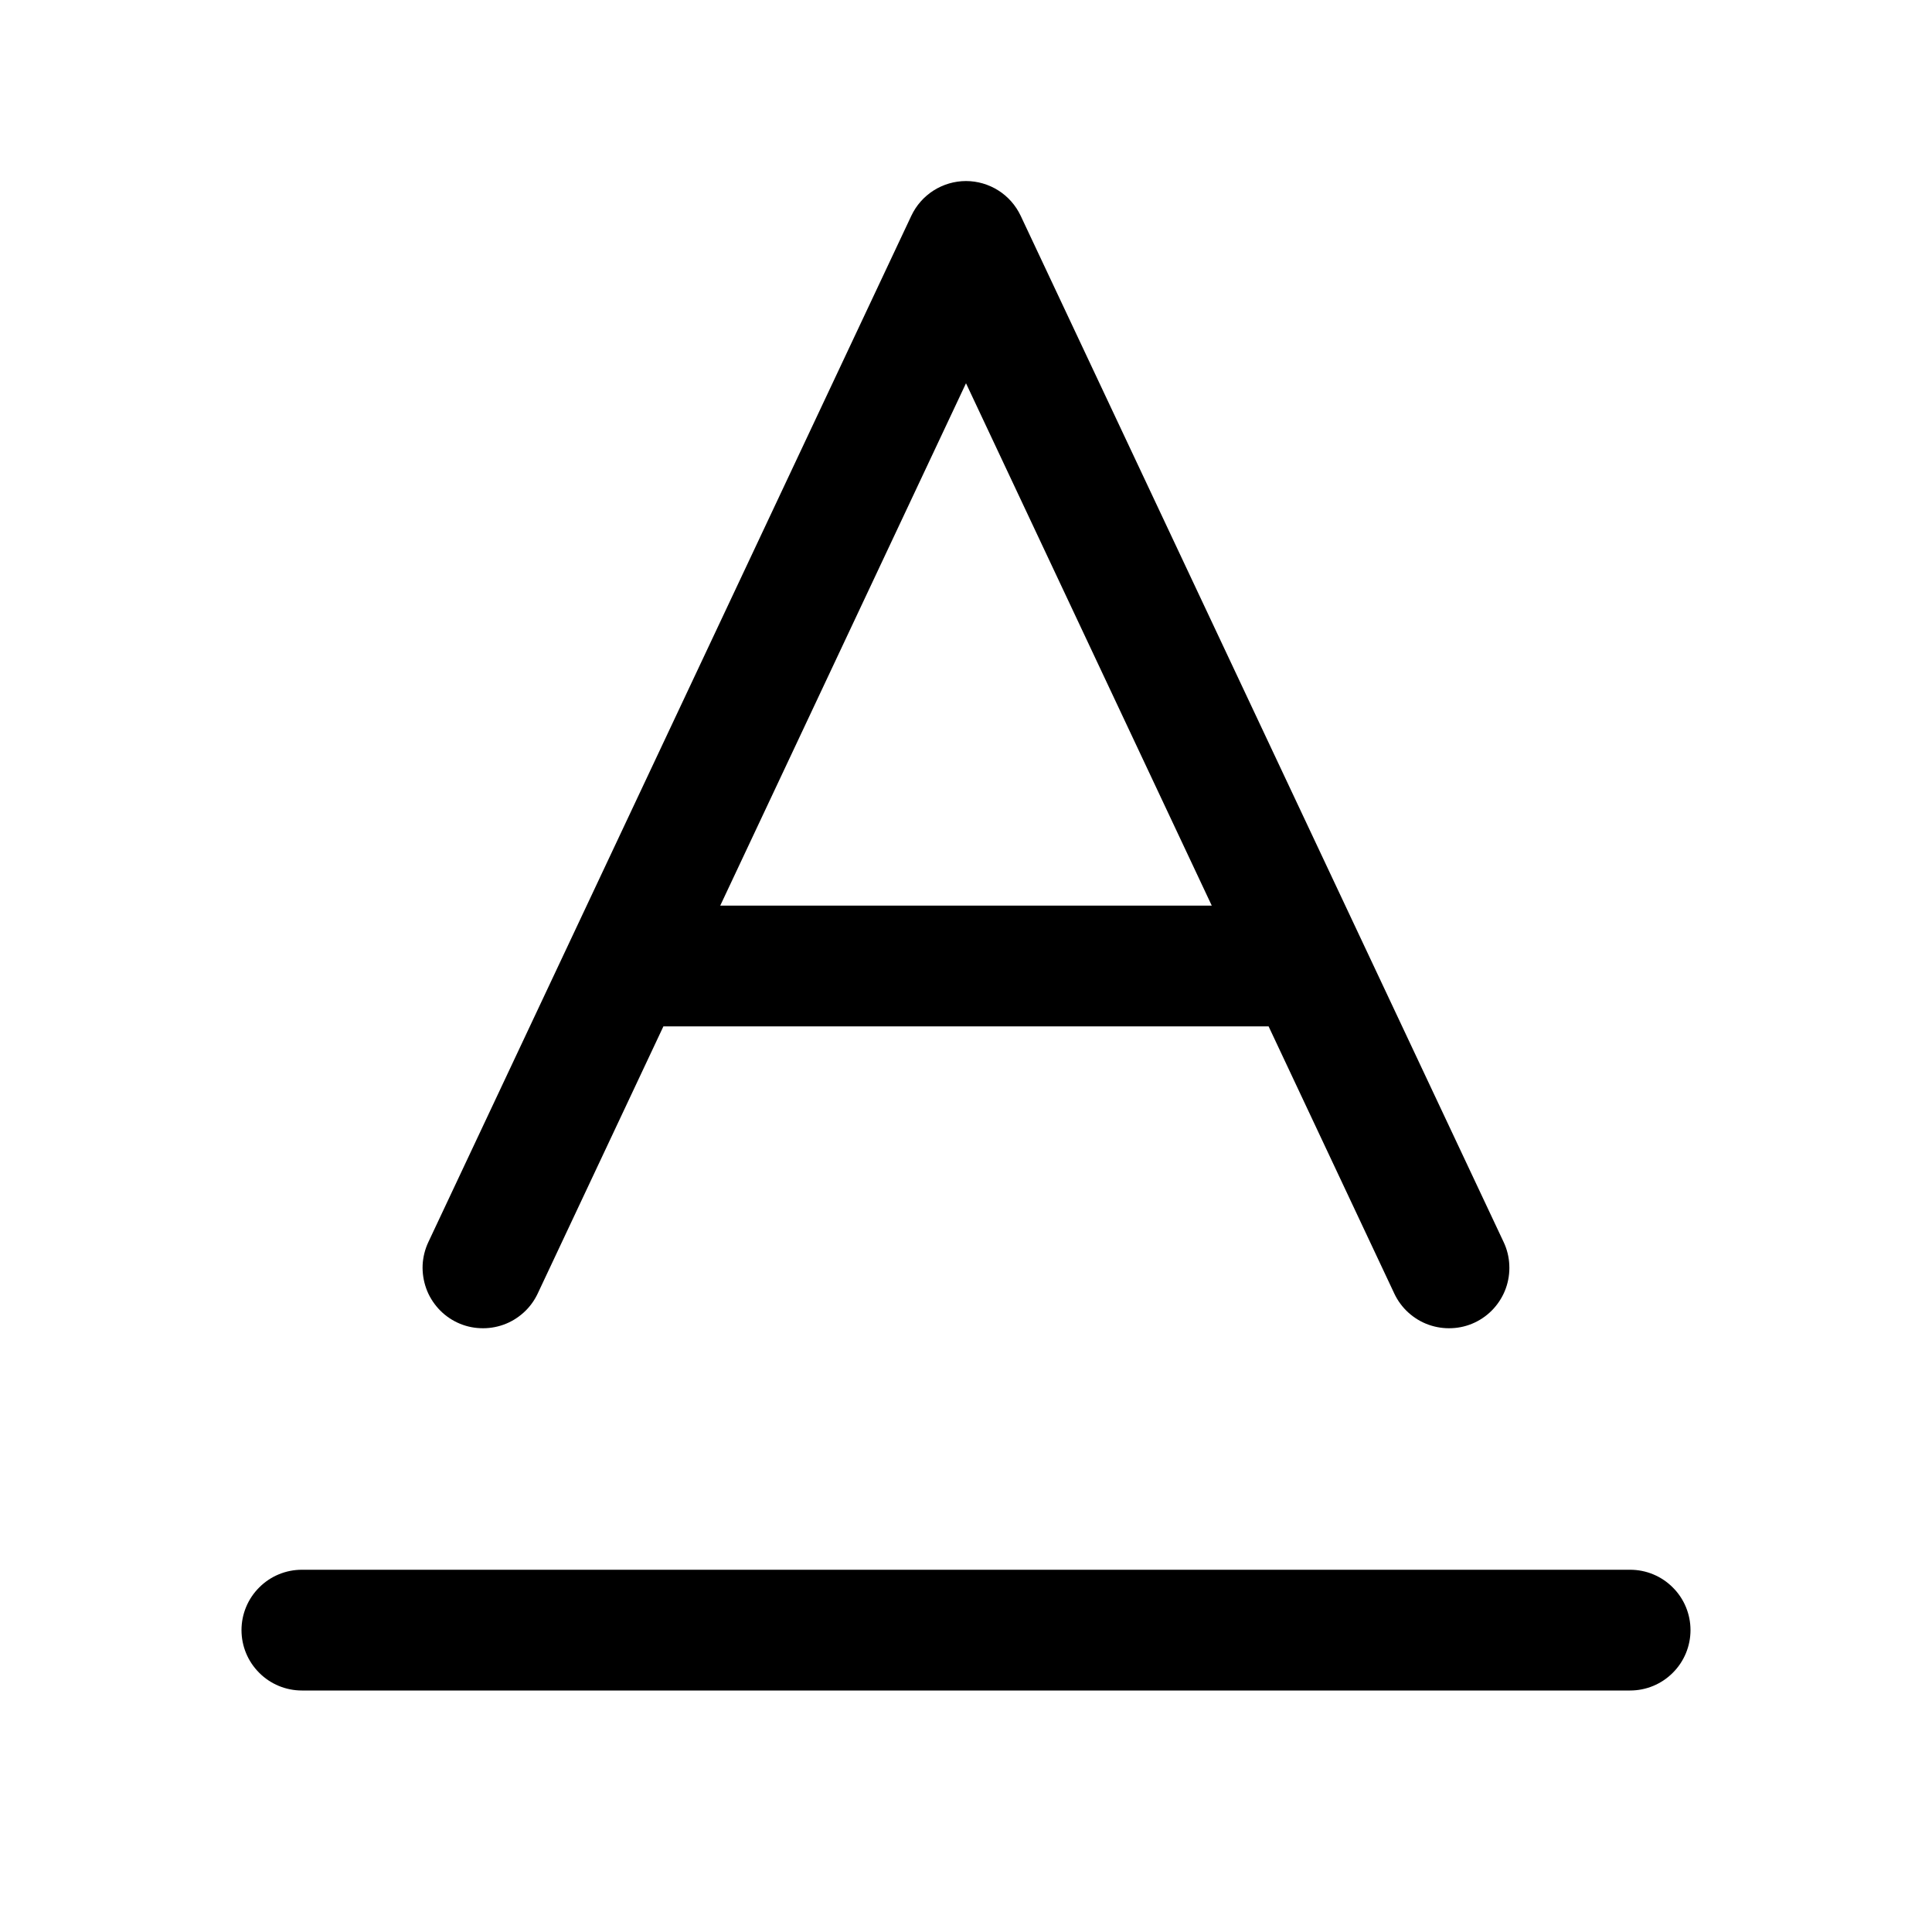 <svg width="24" height="24" viewBox="0 0 24 24" fill="none" xmlns="http://www.w3.org/2000/svg">
<path d="M5.68 16.429C5.769 16.471 5.866 16.495 5.964 16.499C6.063 16.504 6.161 16.489 6.254 16.456C6.347 16.423 6.432 16.371 6.505 16.305C6.578 16.239 6.637 16.159 6.679 16.07L8.241 12.75H15.759L17.321 16.07C17.363 16.159 17.422 16.239 17.495 16.305C17.568 16.371 17.653 16.423 17.746 16.456C17.839 16.489 17.937 16.504 18.036 16.499C18.134 16.495 18.231 16.471 18.32 16.429C18.409 16.387 18.489 16.328 18.555 16.255C18.621 16.182 18.673 16.096 18.706 16.004C18.739 15.911 18.754 15.813 18.749 15.714C18.745 15.616 18.721 15.519 18.679 15.43L12.679 2.68C12.618 2.551 12.522 2.442 12.402 2.366C12.282 2.29 12.142 2.249 12 2.249C11.858 2.249 11.718 2.29 11.598 2.366C11.478 2.442 11.382 2.551 11.321 2.68L5.321 15.43C5.279 15.519 5.255 15.616 5.25 15.714C5.246 15.813 5.261 15.911 5.294 16.004C5.327 16.097 5.379 16.182 5.445 16.255C5.511 16.328 5.591 16.387 5.68 16.429ZM12 4.761L15.053 11.25H8.947L12 4.761ZM21 20.25C21 20.449 20.921 20.64 20.78 20.78C20.64 20.921 20.449 21 20.25 21H3.75C3.551 21 3.36 20.921 3.22 20.78C3.079 20.64 3 20.449 3 20.25C3 20.051 3.079 19.86 3.22 19.72C3.36 19.579 3.551 19.5 3.75 19.5H20.25C20.449 19.5 20.64 19.579 20.78 19.72C20.921 19.86 21 20.051 21 20.25Z" fill="black"/>
</svg>
